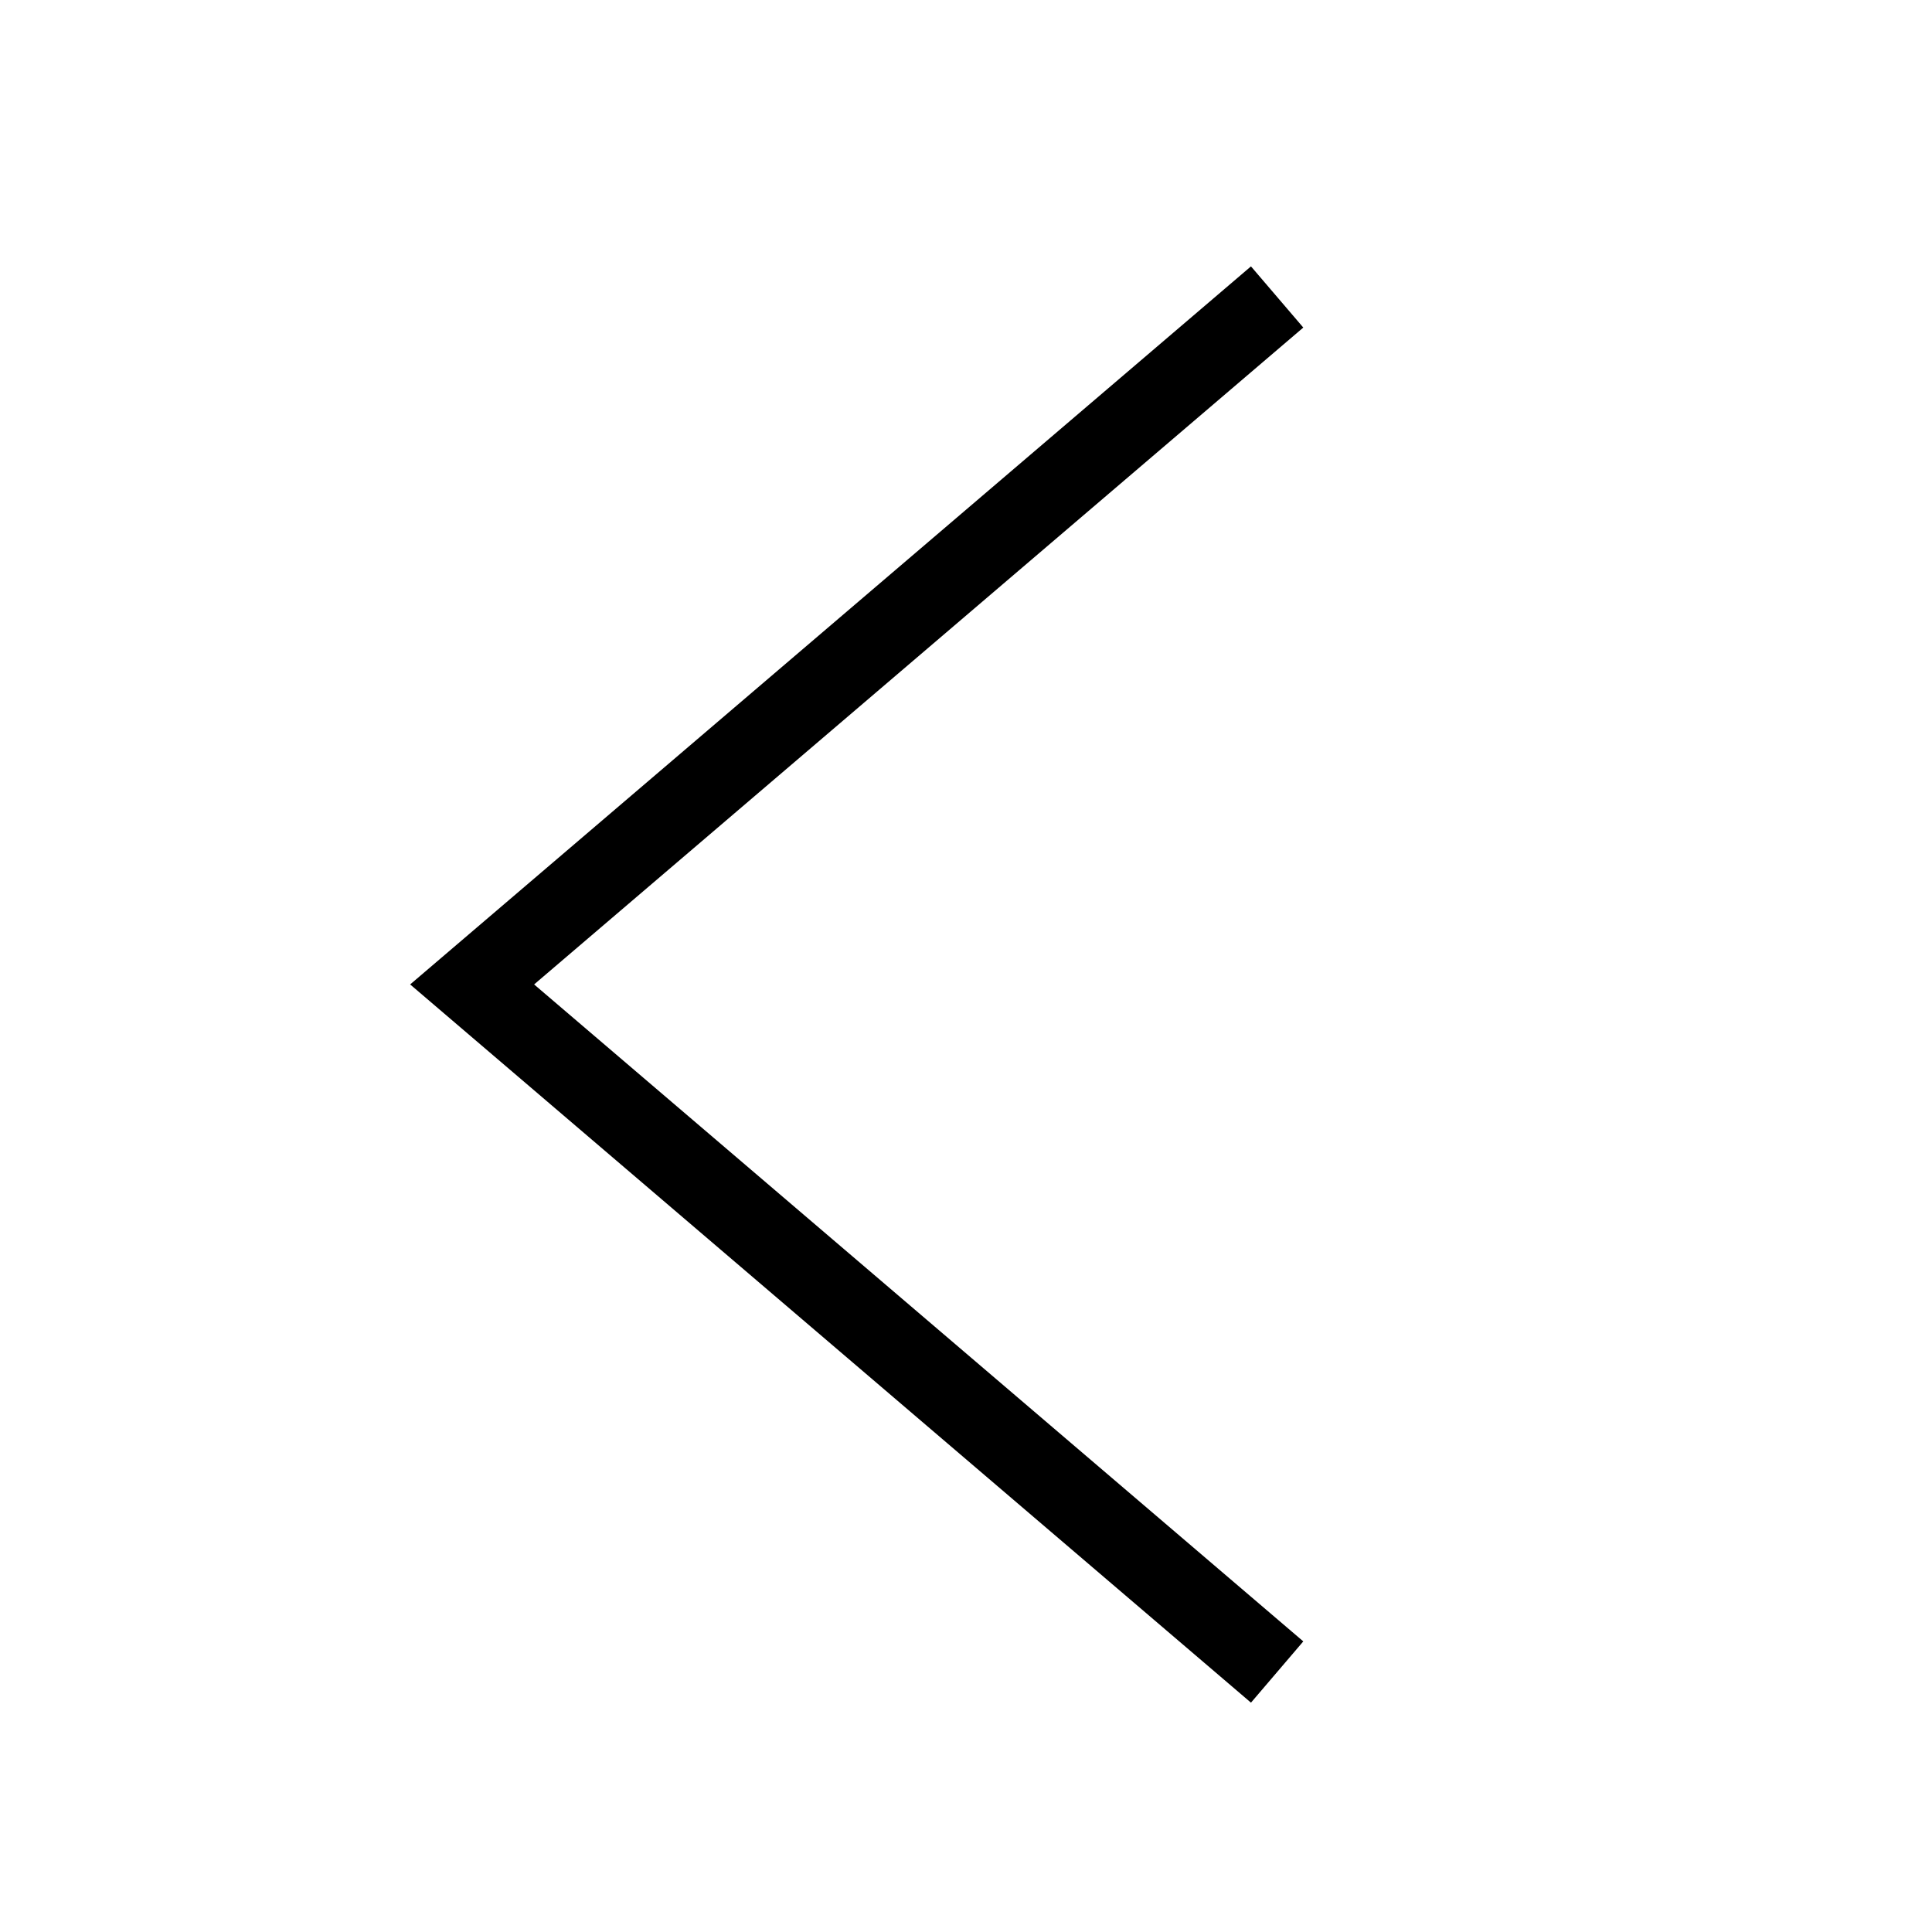 <svg height="24" role="img" width="24" viewBox="0 0 24 24" class="a579ecb030fe9f96fabfba7dbb775251-scss"><polygon points="15.54,21.151 5.095,12.229 15.54,3.309 16.19,4.069 6.635,12.229 16.19,20.39 "></polygon></svg>